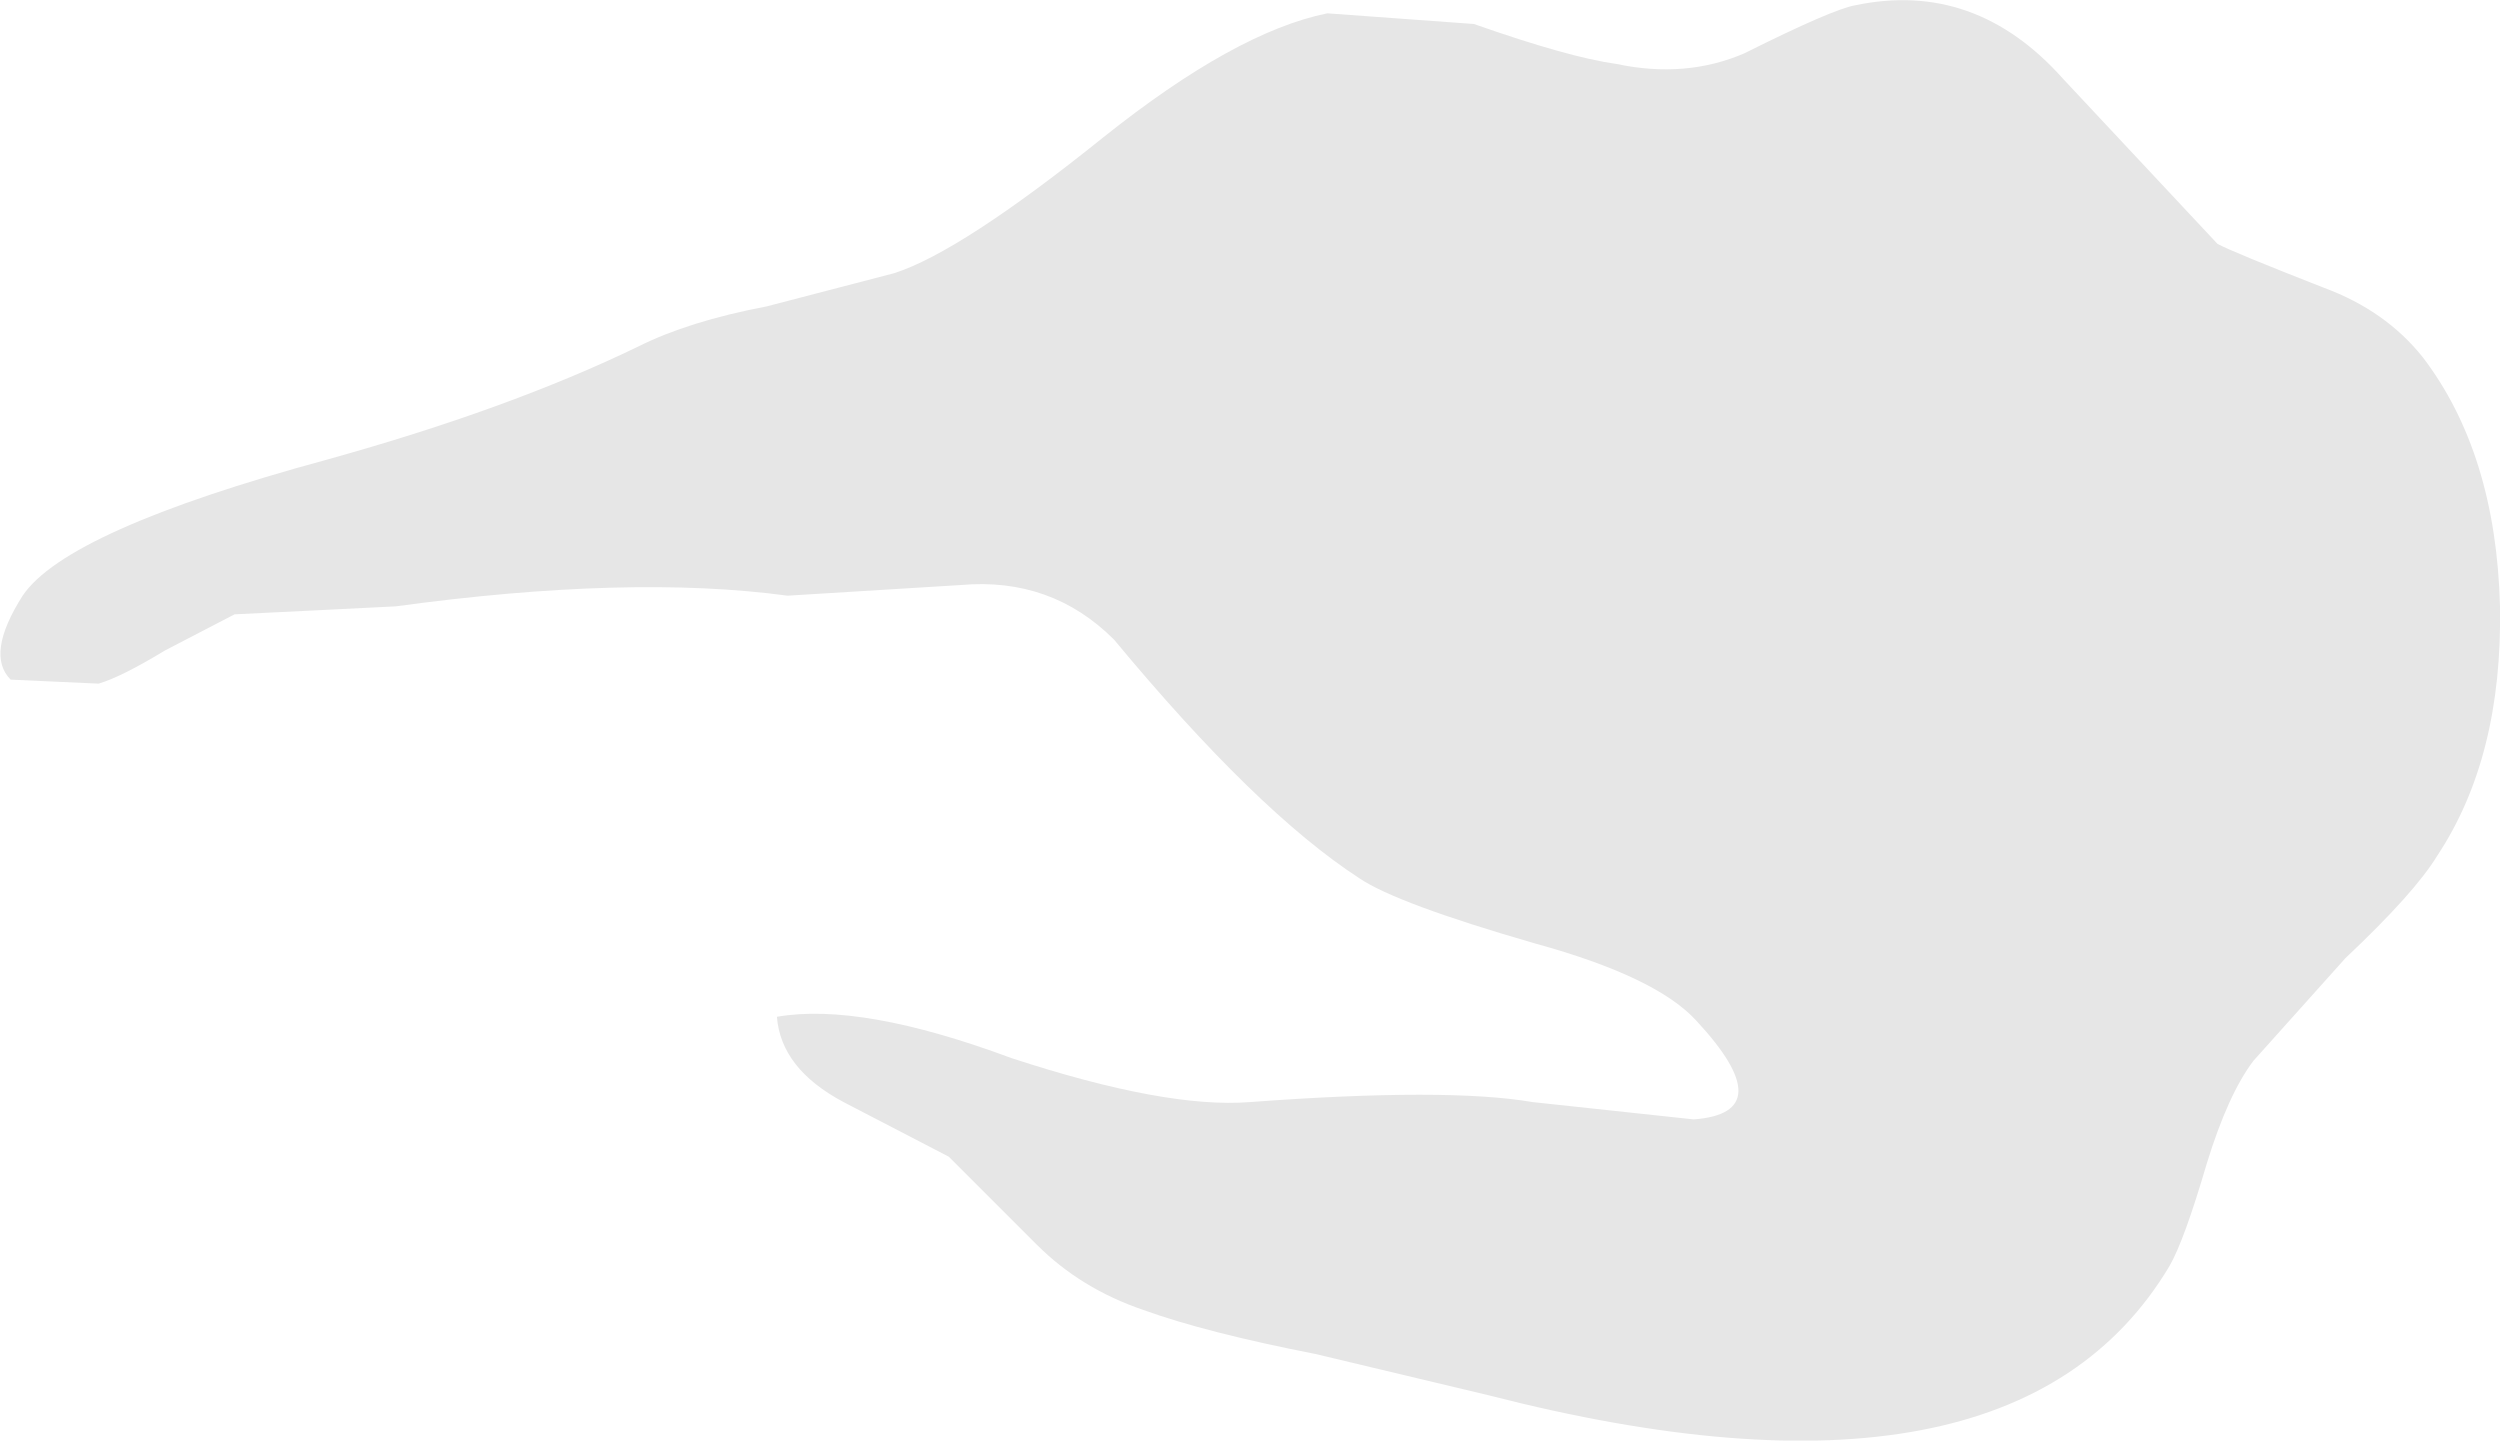 <?xml version="1.0" encoding="UTF-8" standalone="no"?>
<svg xmlns:xlink="http://www.w3.org/1999/xlink" height="54.05px" width="93.8px" xmlns="http://www.w3.org/2000/svg">
  <g transform="matrix(1.0, 0.0, 0.0, 1.0, 82.95, 61.3)">
    <path d="M0.25 -52.15 Q0.8 -51.85 4.25 -50.5 6.55 -49.65 7.95 -47.9 10.7 -44.3 10.85 -38.55 10.95 -32.9 8.5 -29.2 7.65 -27.8 5.05 -25.35 L1.6 -21.5 Q0.65 -20.25 -0.15 -17.65 -1.0 -14.75 -1.55 -13.8 -7.45 -3.9 -27.1 -8.95 L-33.6 -10.5 Q-37.7 -11.3 -40.05 -12.15 -42.4 -12.95 -44.05 -14.6 L-47.35 -17.9 -51.3 -19.95 Q-53.65 -21.2 -53.8 -23.15 -50.65 -23.7 -45.0 -21.6 -39.2 -19.7 -36.05 -19.95 -28.65 -20.5 -25.45 -19.95 L-19.4 -19.3 Q-16.1 -19.55 -19.3 -23.0 -20.8 -24.65 -25.35 -25.9 -30.55 -27.4 -31.95 -28.35 -35.8 -30.85 -41.15 -37.3 -43.5 -39.65 -46.9 -39.35 L-53.4 -38.95 Q-59.3 -39.75 -68.1 -38.55 L-71.1 -38.4 -74.15 -38.25 -76.75 -36.9 Q-78.4 -35.9 -79.25 -35.65 L-82.55 -35.8 Q-83.5 -36.75 -82.1 -38.95 -80.45 -41.4 -70.7 -44.05 -63.85 -45.95 -59.0 -48.3 -57.1 -49.25 -54.2 -49.8 L-49.4 -51.05 Q-46.9 -51.85 -41.55 -56.15 -36.6 -60.1 -33.15 -60.8 L-27.65 -60.4 Q-24.1 -59.15 -22.3 -58.9 -19.7 -58.35 -17.5 -59.3 -14.2 -60.95 -13.35 -61.1 -8.85 -62.05 -5.55 -58.35 L0.25 -52.15" fill="#000000" fill-opacity="0.098" fill-rule="evenodd" stroke="none"/>
  </g>
</svg>
